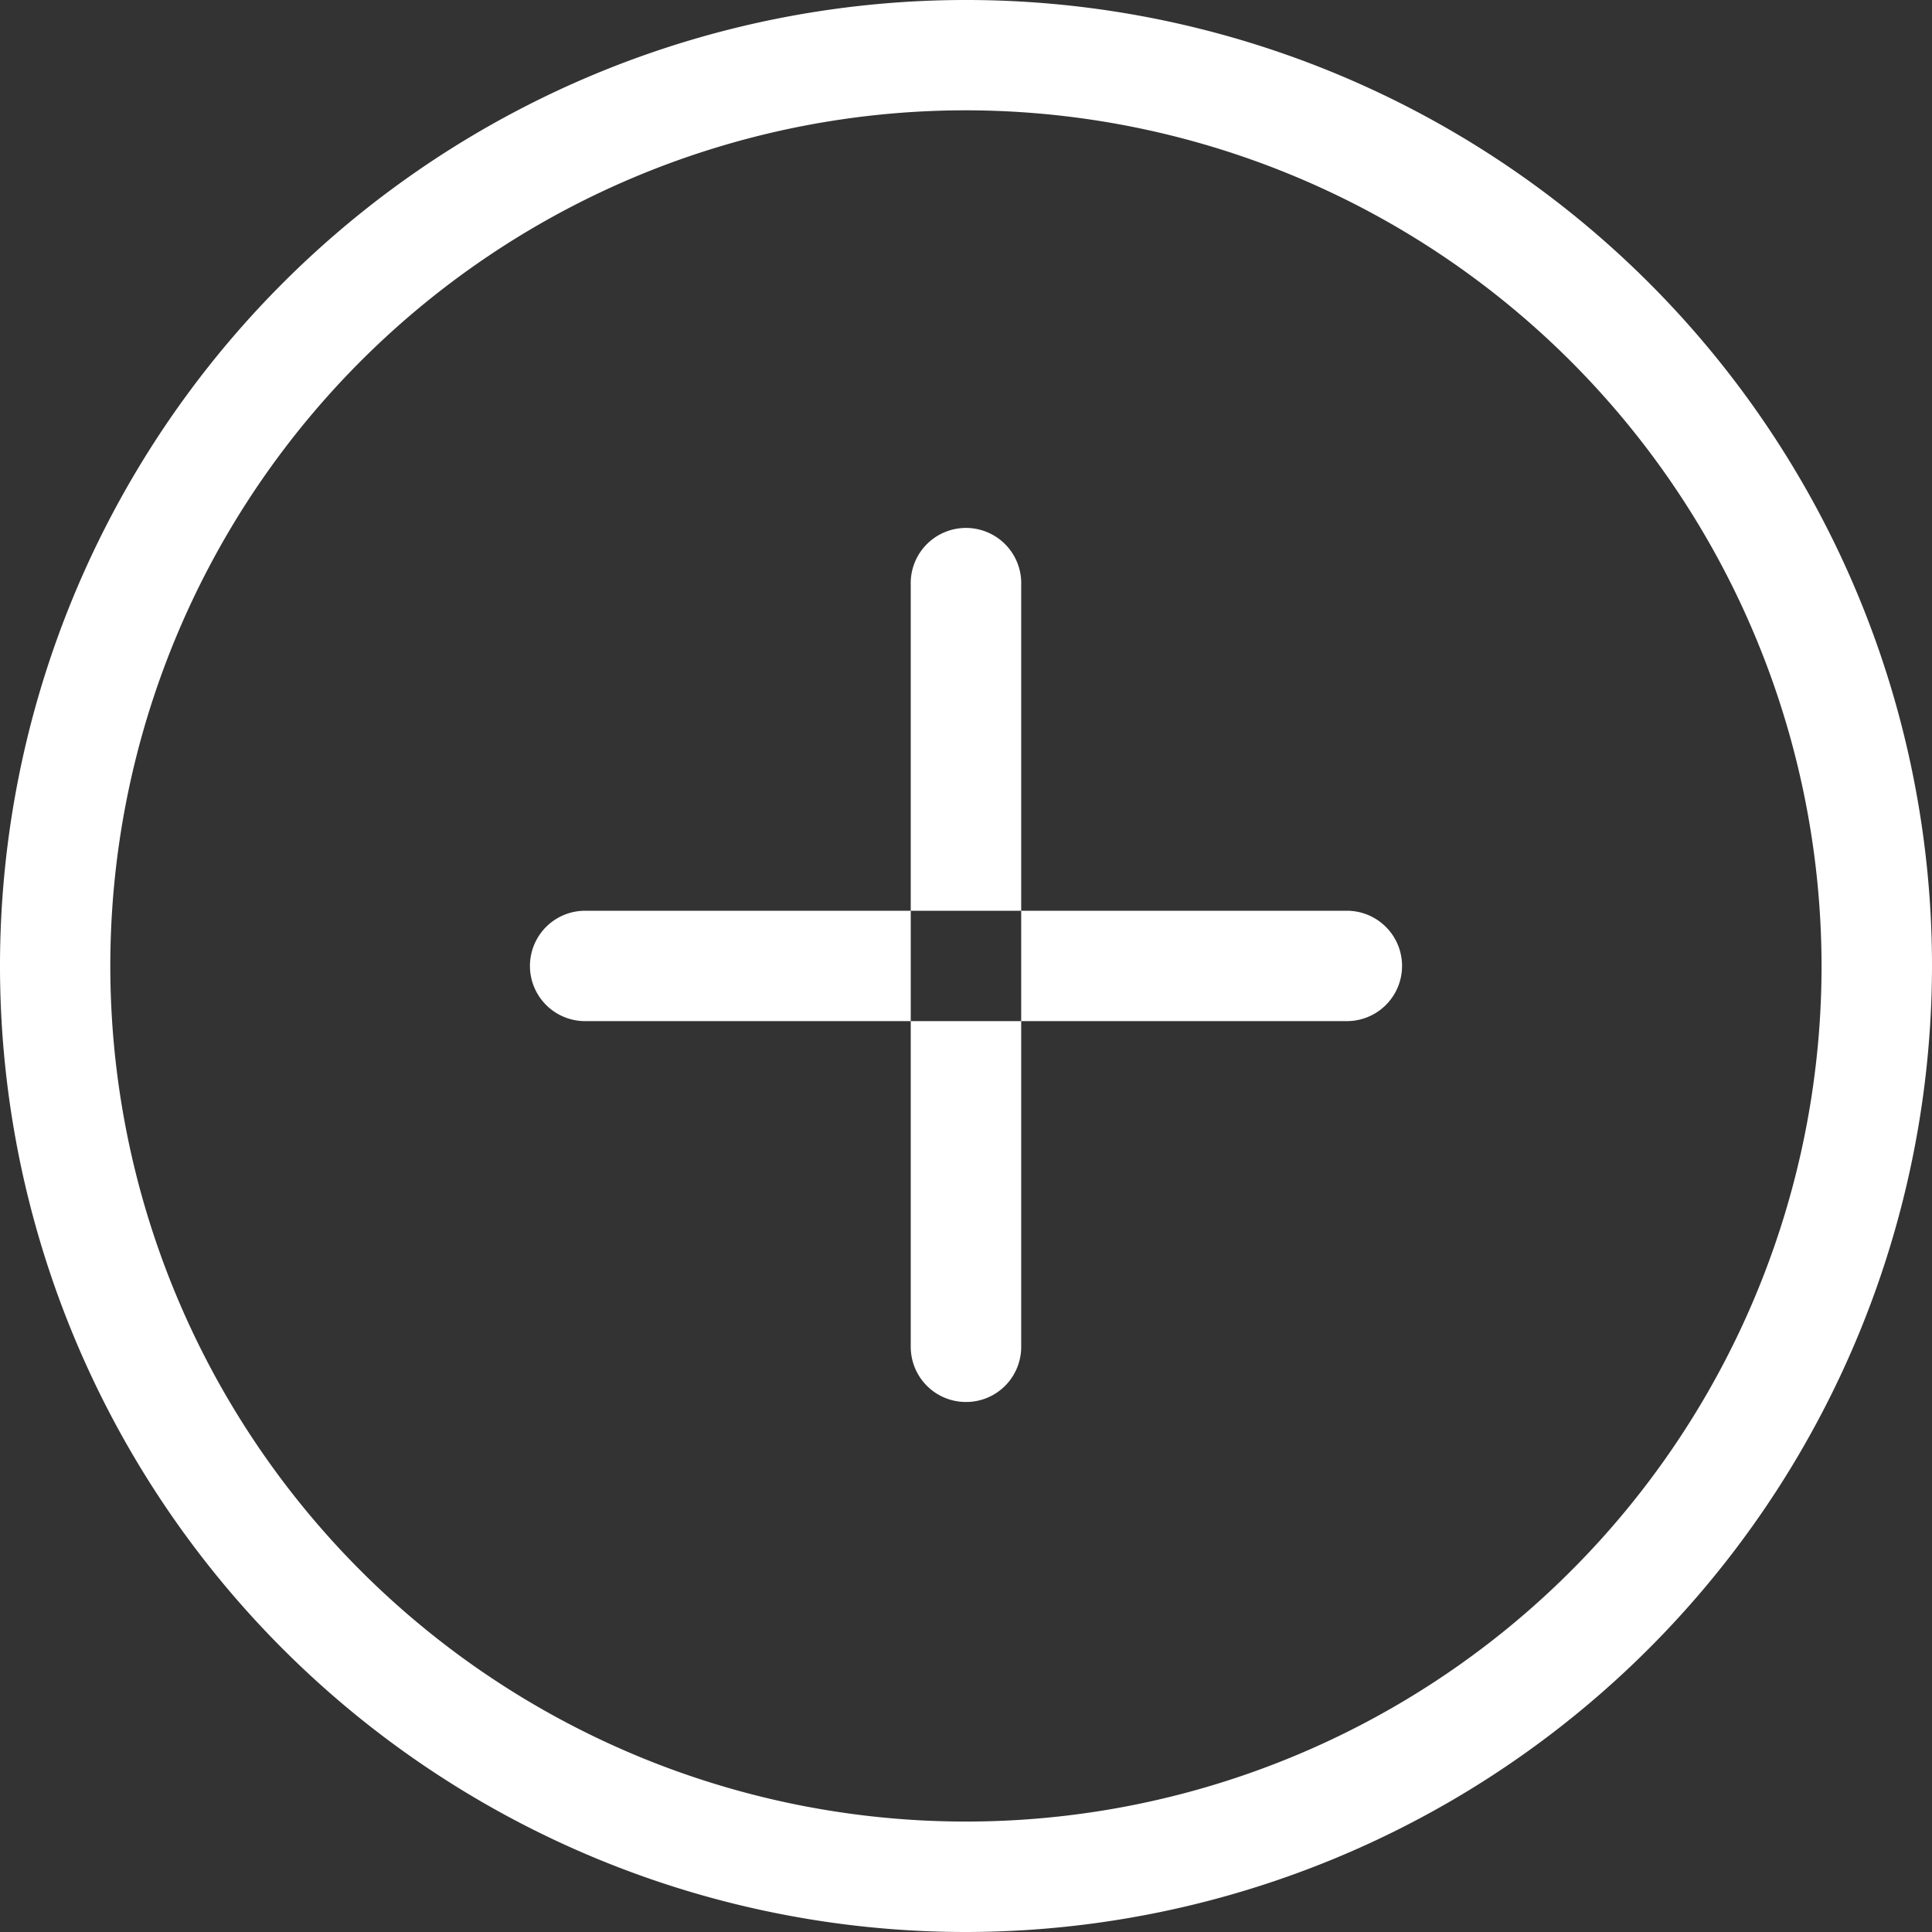 <svg xmlns="http://www.w3.org/2000/svg" width="30" height="30"><rect width="100%" height="100%" fill="#333333" stroke="none"/><defs><style>.cls-1{fill:#fff;fill-rule:evenodd}</style></defs><path id="p-p-4" class="cls-1" d="M460.5 647.5a15 15 0 1 1 15-15 15.018 15.018 0 0 1-15 15zm0-28.287a13.286 13.286 0 1 0 13.285 13.287 13.3 13.3 0 0 0-13.285-13.287zm5.914 14.143h-11.828a.857.857 0 1 1 0-1.714h11.828a.857.857 0 1 1 0 1.714zm-5.914 5.914a.857.857 0 0 1-.858-.856v-11.829a.858.858 0 1 1 1.715 0v11.829a.855.855 0 0 1-.857.856z" transform="translate(-445.5 -617.5)"/></svg>